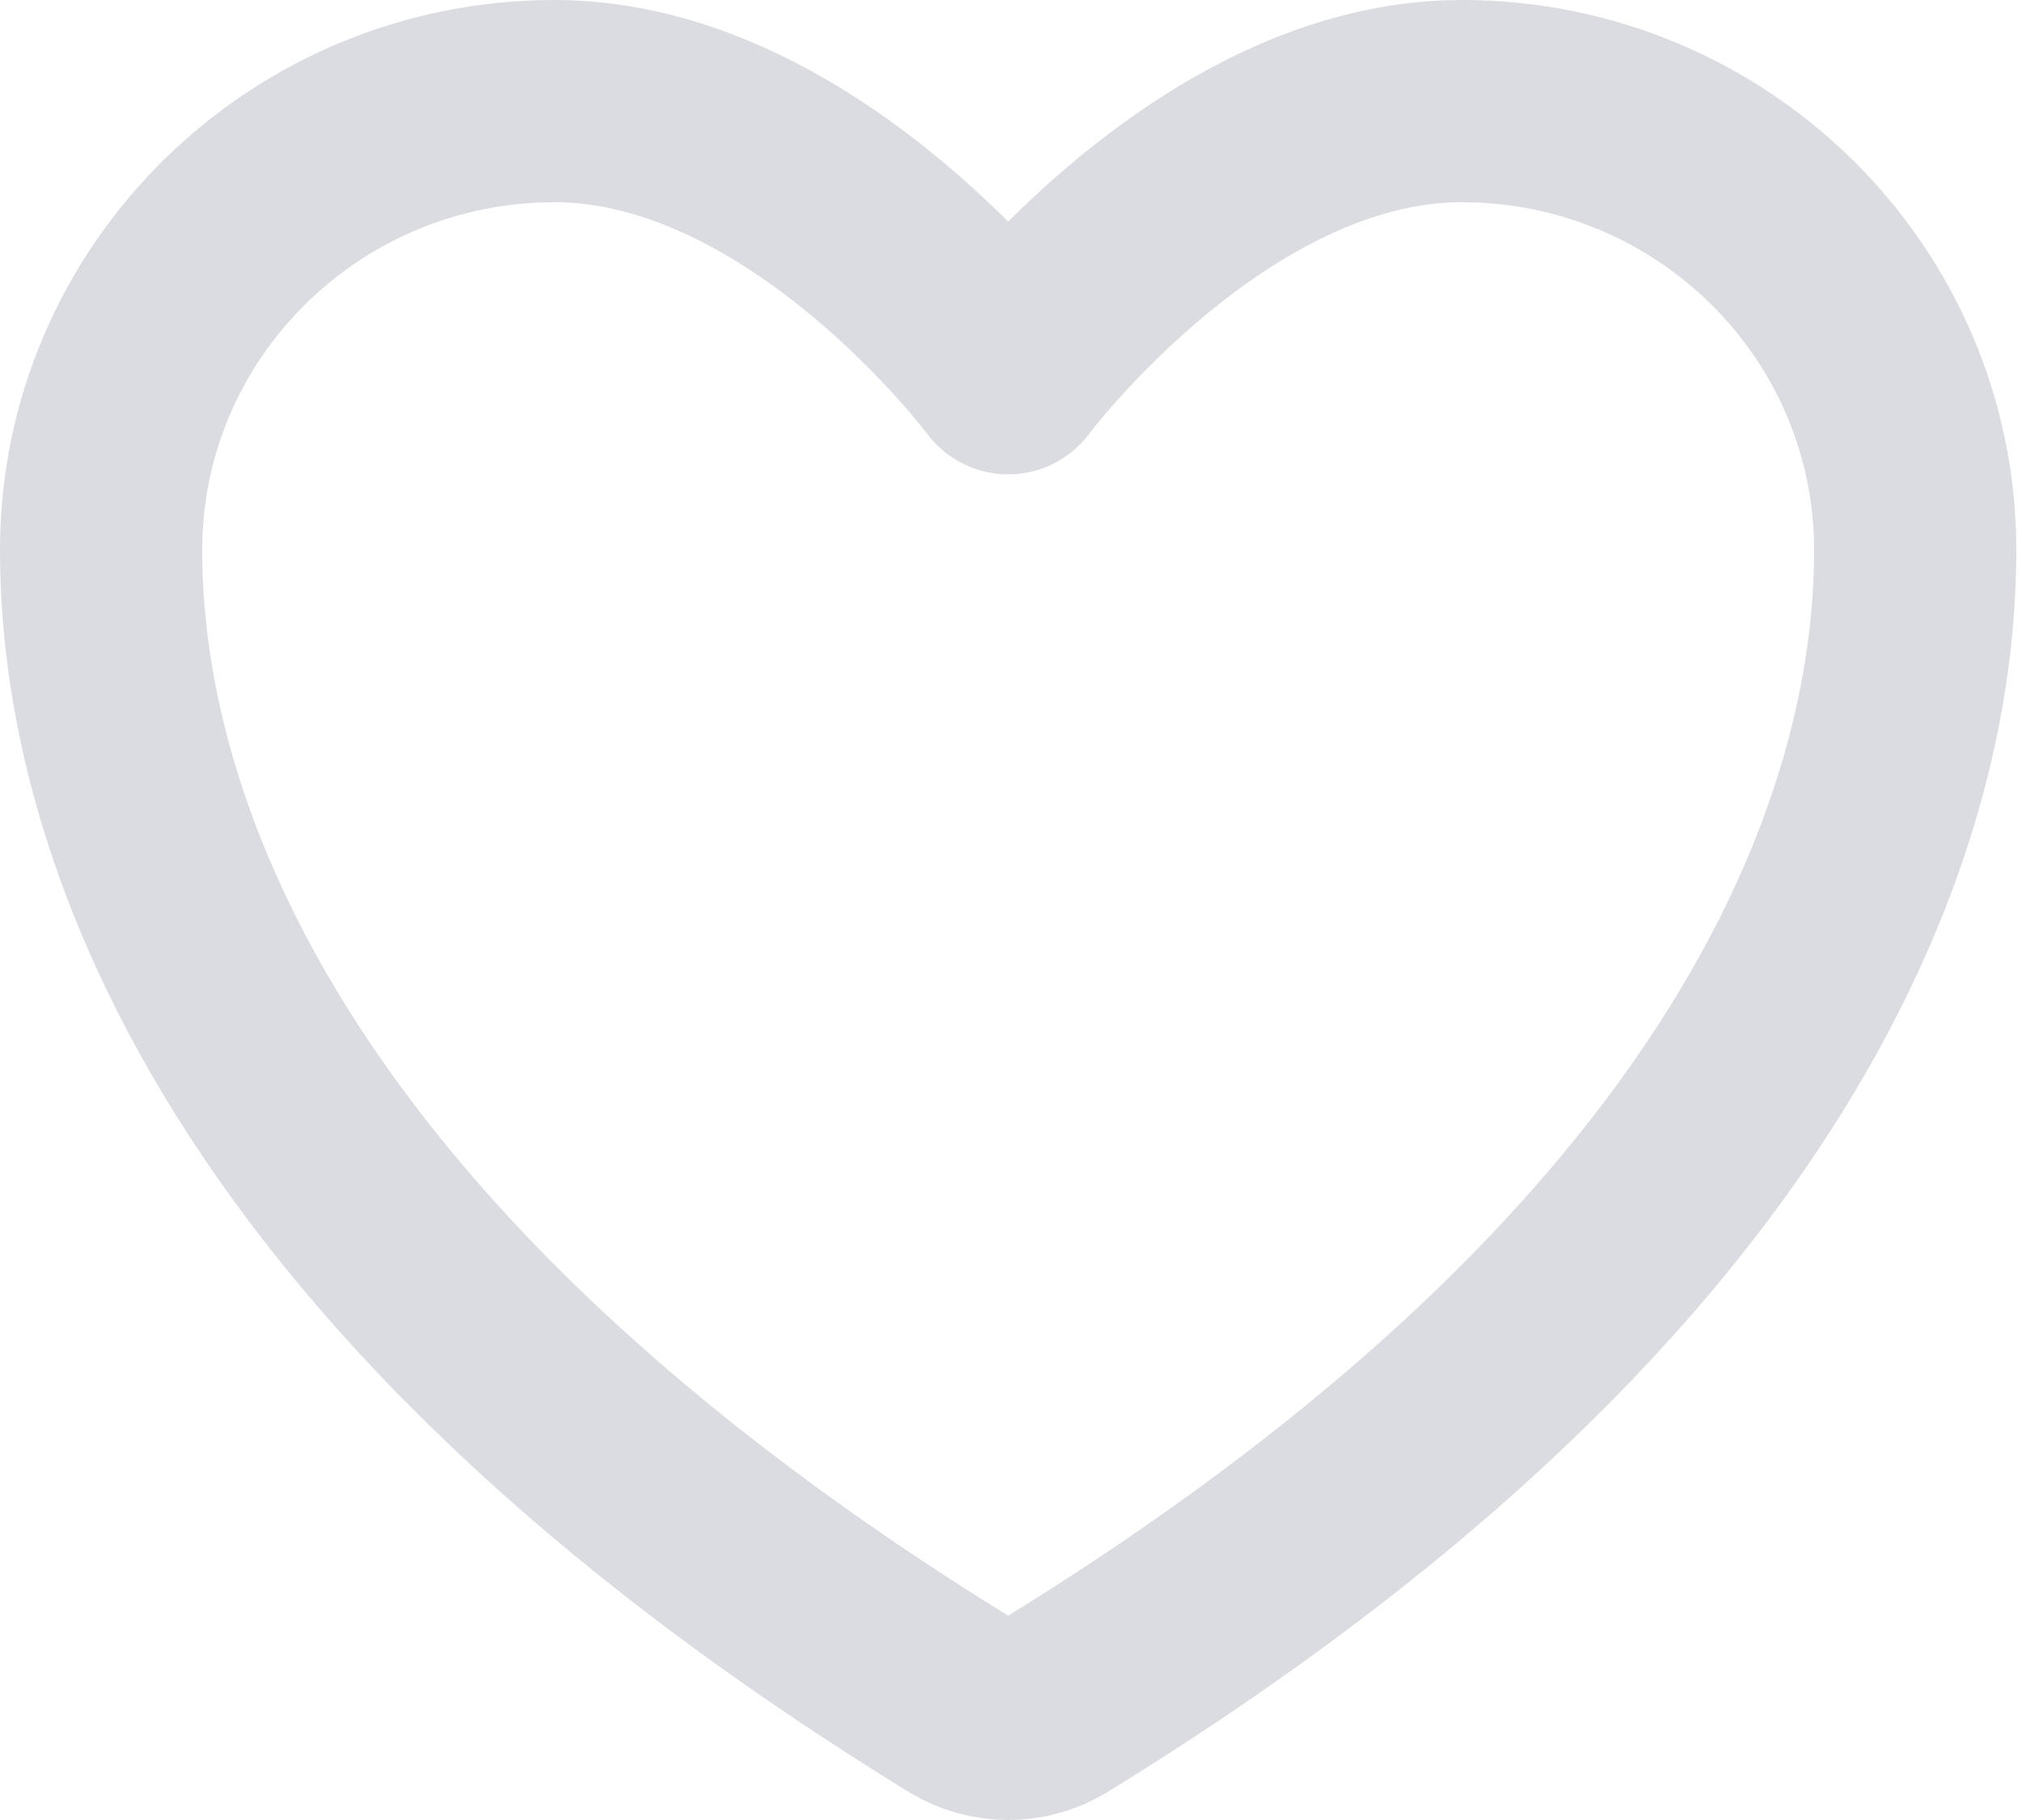 <svg width="80" height="72" viewBox="0 0 80 72" fill="none" xmlns="http://www.w3.org/2000/svg">
<path d="M21.944 4C12.035 4 4 11.953 4 21.764C4 29.685 7.14 48.483 38.05 67.485C38.604 67.822 39.239 68 39.888 68C40.536 68 41.171 67.822 41.725 67.485C72.635 48.483 75.775 29.685 75.775 21.764C75.775 11.953 67.74 4 57.831 4C47.923 4 39.888 14.766 39.888 14.766C39.888 14.766 31.852 4 21.944 4Z" stroke="#DADCE1" stroke-width="8" stroke-linecap="round" stroke-linejoin="round"/>
</svg>
